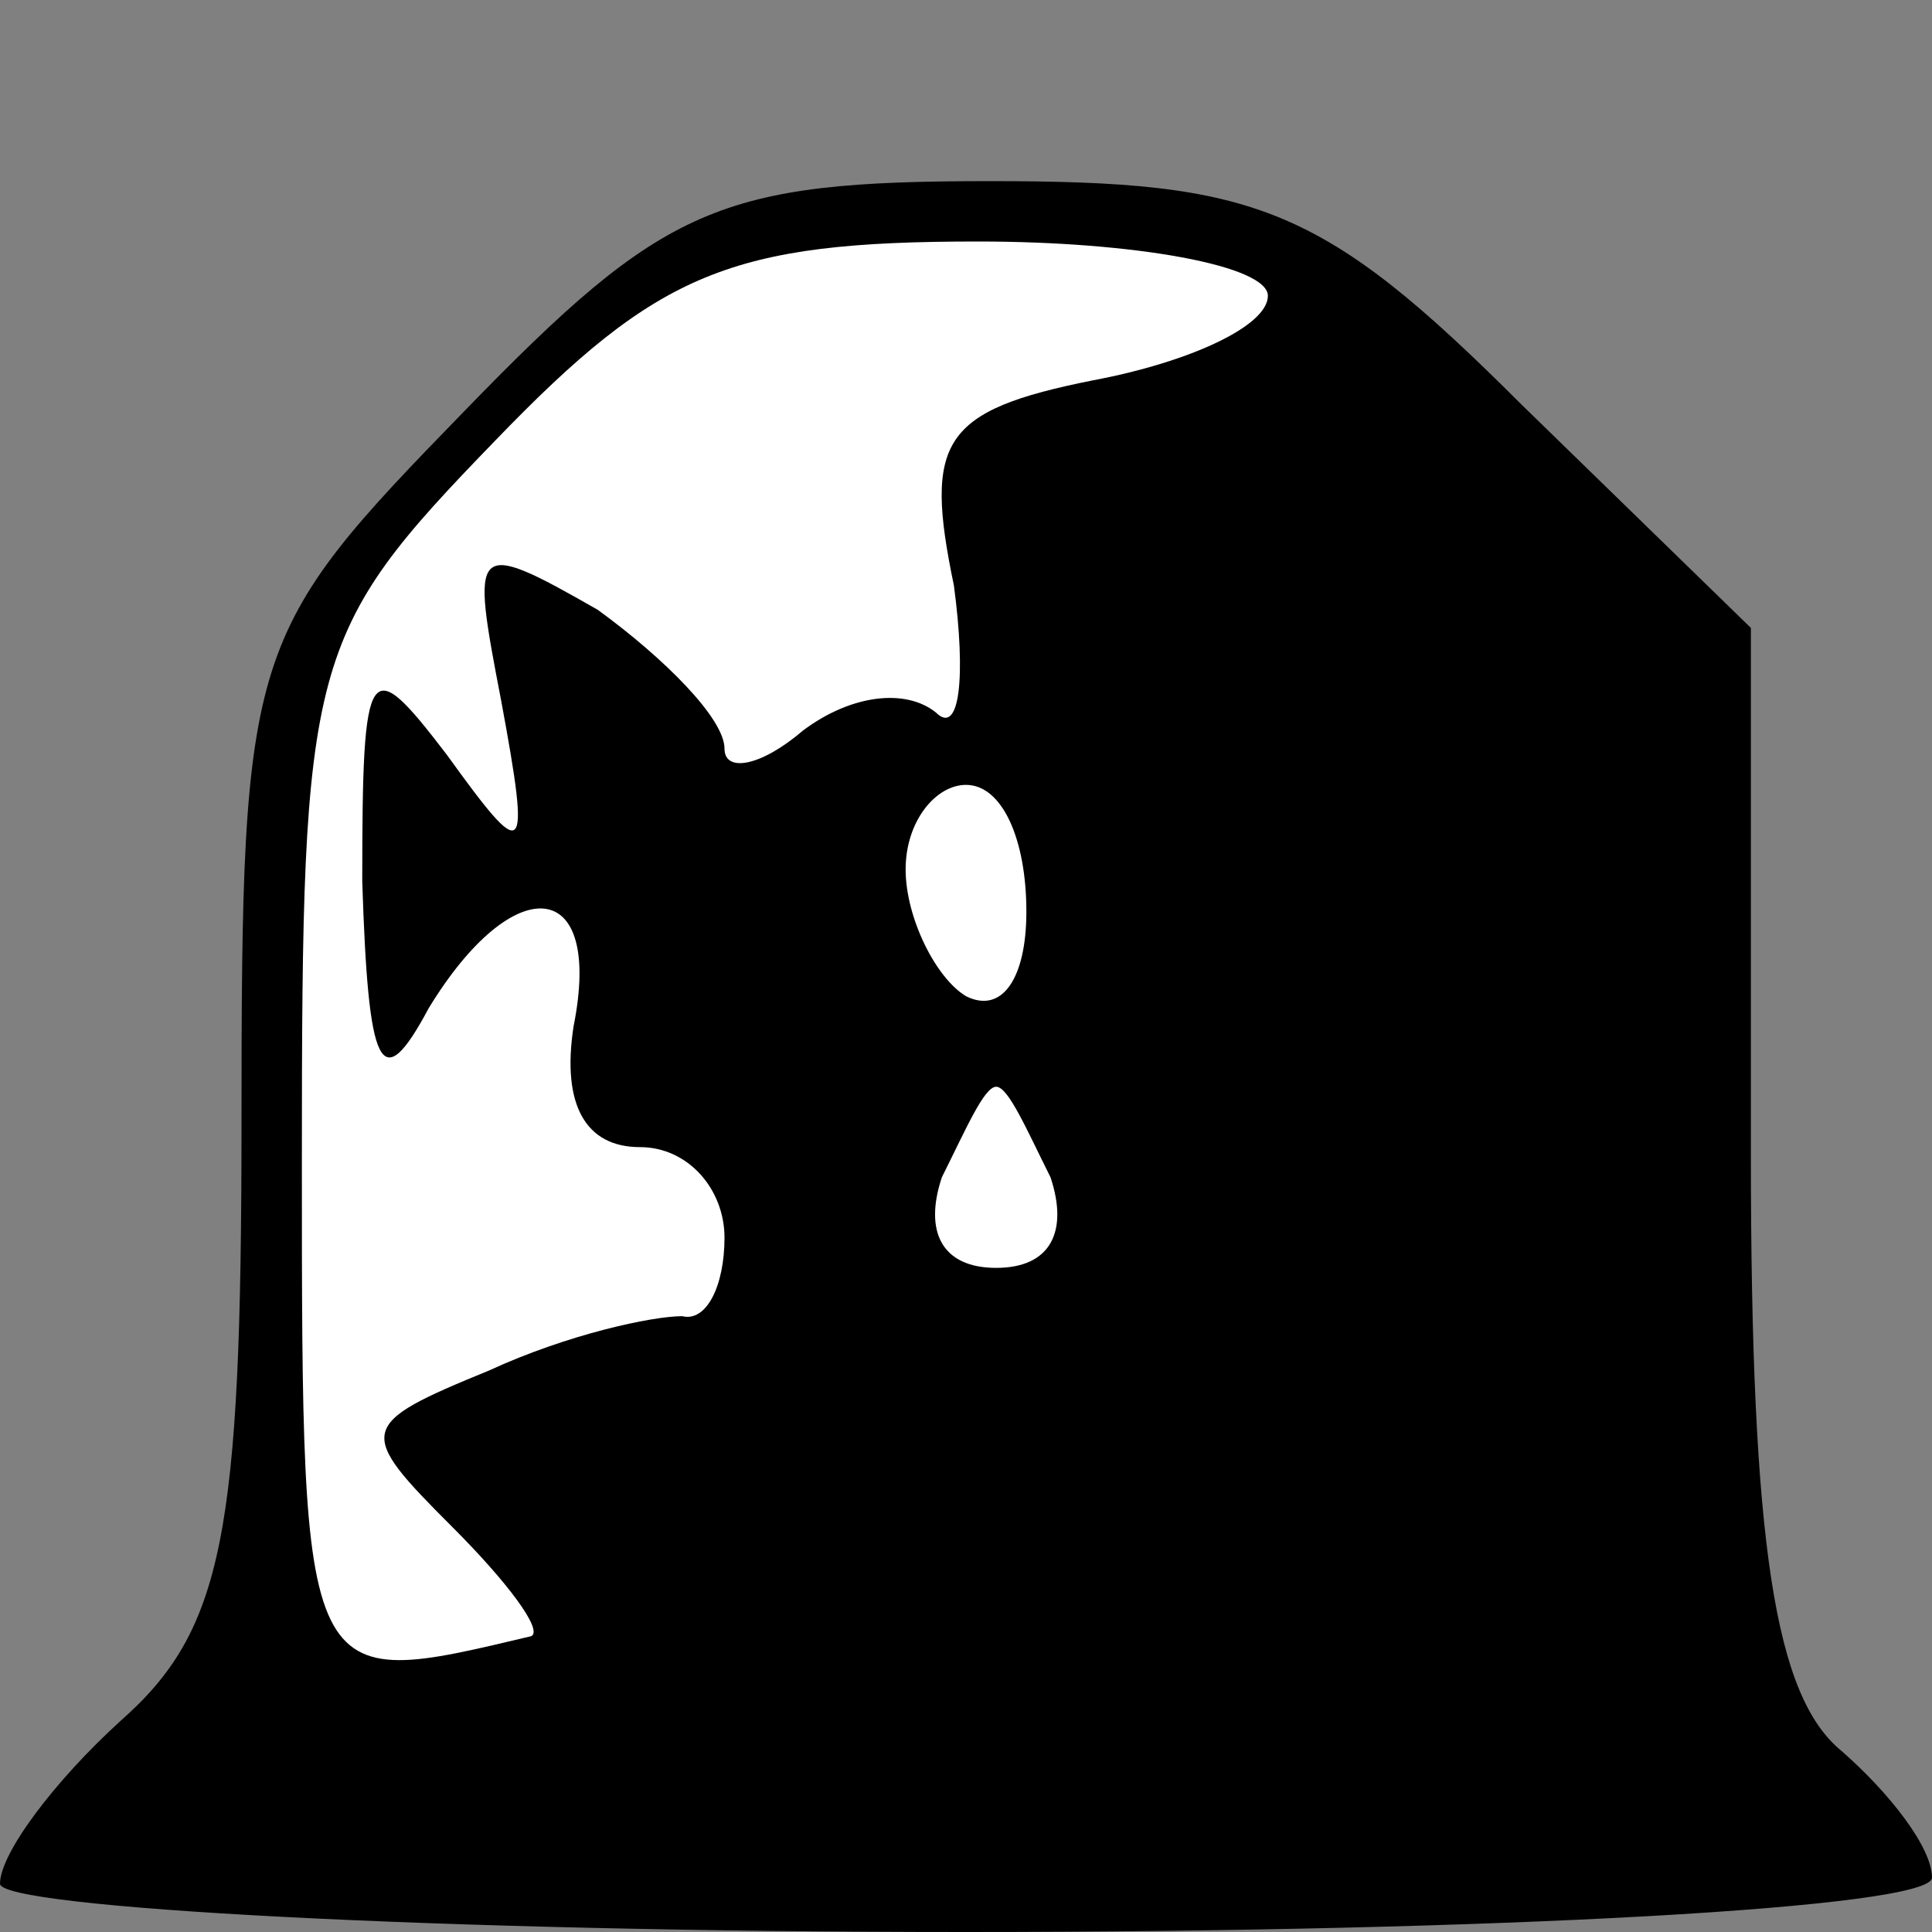 <?xml version="1.0" standalone="no"?>
<!DOCTYPE svg PUBLIC "-//W3C//DTD SVG 20010904//EN"
 "http://www.w3.org/TR/2001/REC-SVG-20010904/DTD/svg10.dtd">
<svg version="1.0" xmlns="http://www.w3.org/2000/svg"
 width="32pt" height="32pt" viewBox="0 0 32 32"
 preserveAspectRatio="xMidYMid meet">
<rect x="0" y="0" width="32" height="32" fill="#808080" stroke="none"/>
<g transform="translate(0,32) scale(0.1,-0.1)"
fill="#000000" stroke="none">
<path fill="#000000" stroke="none" d="M77 252 c-36 -37 -37 -39 -37 -118 0
-68 -3 -84 -20 -99 -11 -10 -20 -22 -20 -27 0 -4 72 -8 160 -8 88 0 160 4 160
9 0 5 -7 14 -15 21 -11 9 -15 34 -15 99 l0 87 -38 37 c-33 33 -44 37 -88 37
-45 0 -54 -4 -87 -38z"/>
<path fill="#ffffff" stroke="none" d="M210 271 c0 -5 -13 -11 -29 -14 -25 -5
-28 -10 -23 -34 2 -15 1 -25 -3 -21 -5 4 -14 3 -22 -3 -7 -6 -13 -7 -13 -3 0
5 -10 15 -21 23 -21 12 -21 11 -16 -15 5 -27 4 -27 -9 -9 -13 17 -14 16 -14
-21 1 -31 3 -36 11 -21 14 23 29 22 24 -3 -2 -13 2 -20 11 -20 8 0 14 -7 14
-15 0 -8 -3 -14 -7 -13 -5 0 -19 -3 -32 -9 -22 -9 -22 -10 -6 -26 9 -9 15 -17
13 -18 -38 -9 -38 -10 -38 79 0 83 1 87 32 119 27 28 39 33 80 33 26 0 48 -4
48 -9z"/>
<path fill="#ffffff" stroke="none" d="M170 169 c0 -11 -4 -17 -10 -14 -5 3
-10 13 -10 21 0 8 5 14 10 14 6 0 10 -9 10 -21z"/>
<path fill="#ffffff" stroke="none" d="M174 125 c3 -9 0 -15 -9 -15 -9 0 -12
6 -9 15 4 8 7 15 9 15 2 0 5 -7 9 -15z"/>
</g>
</svg>
